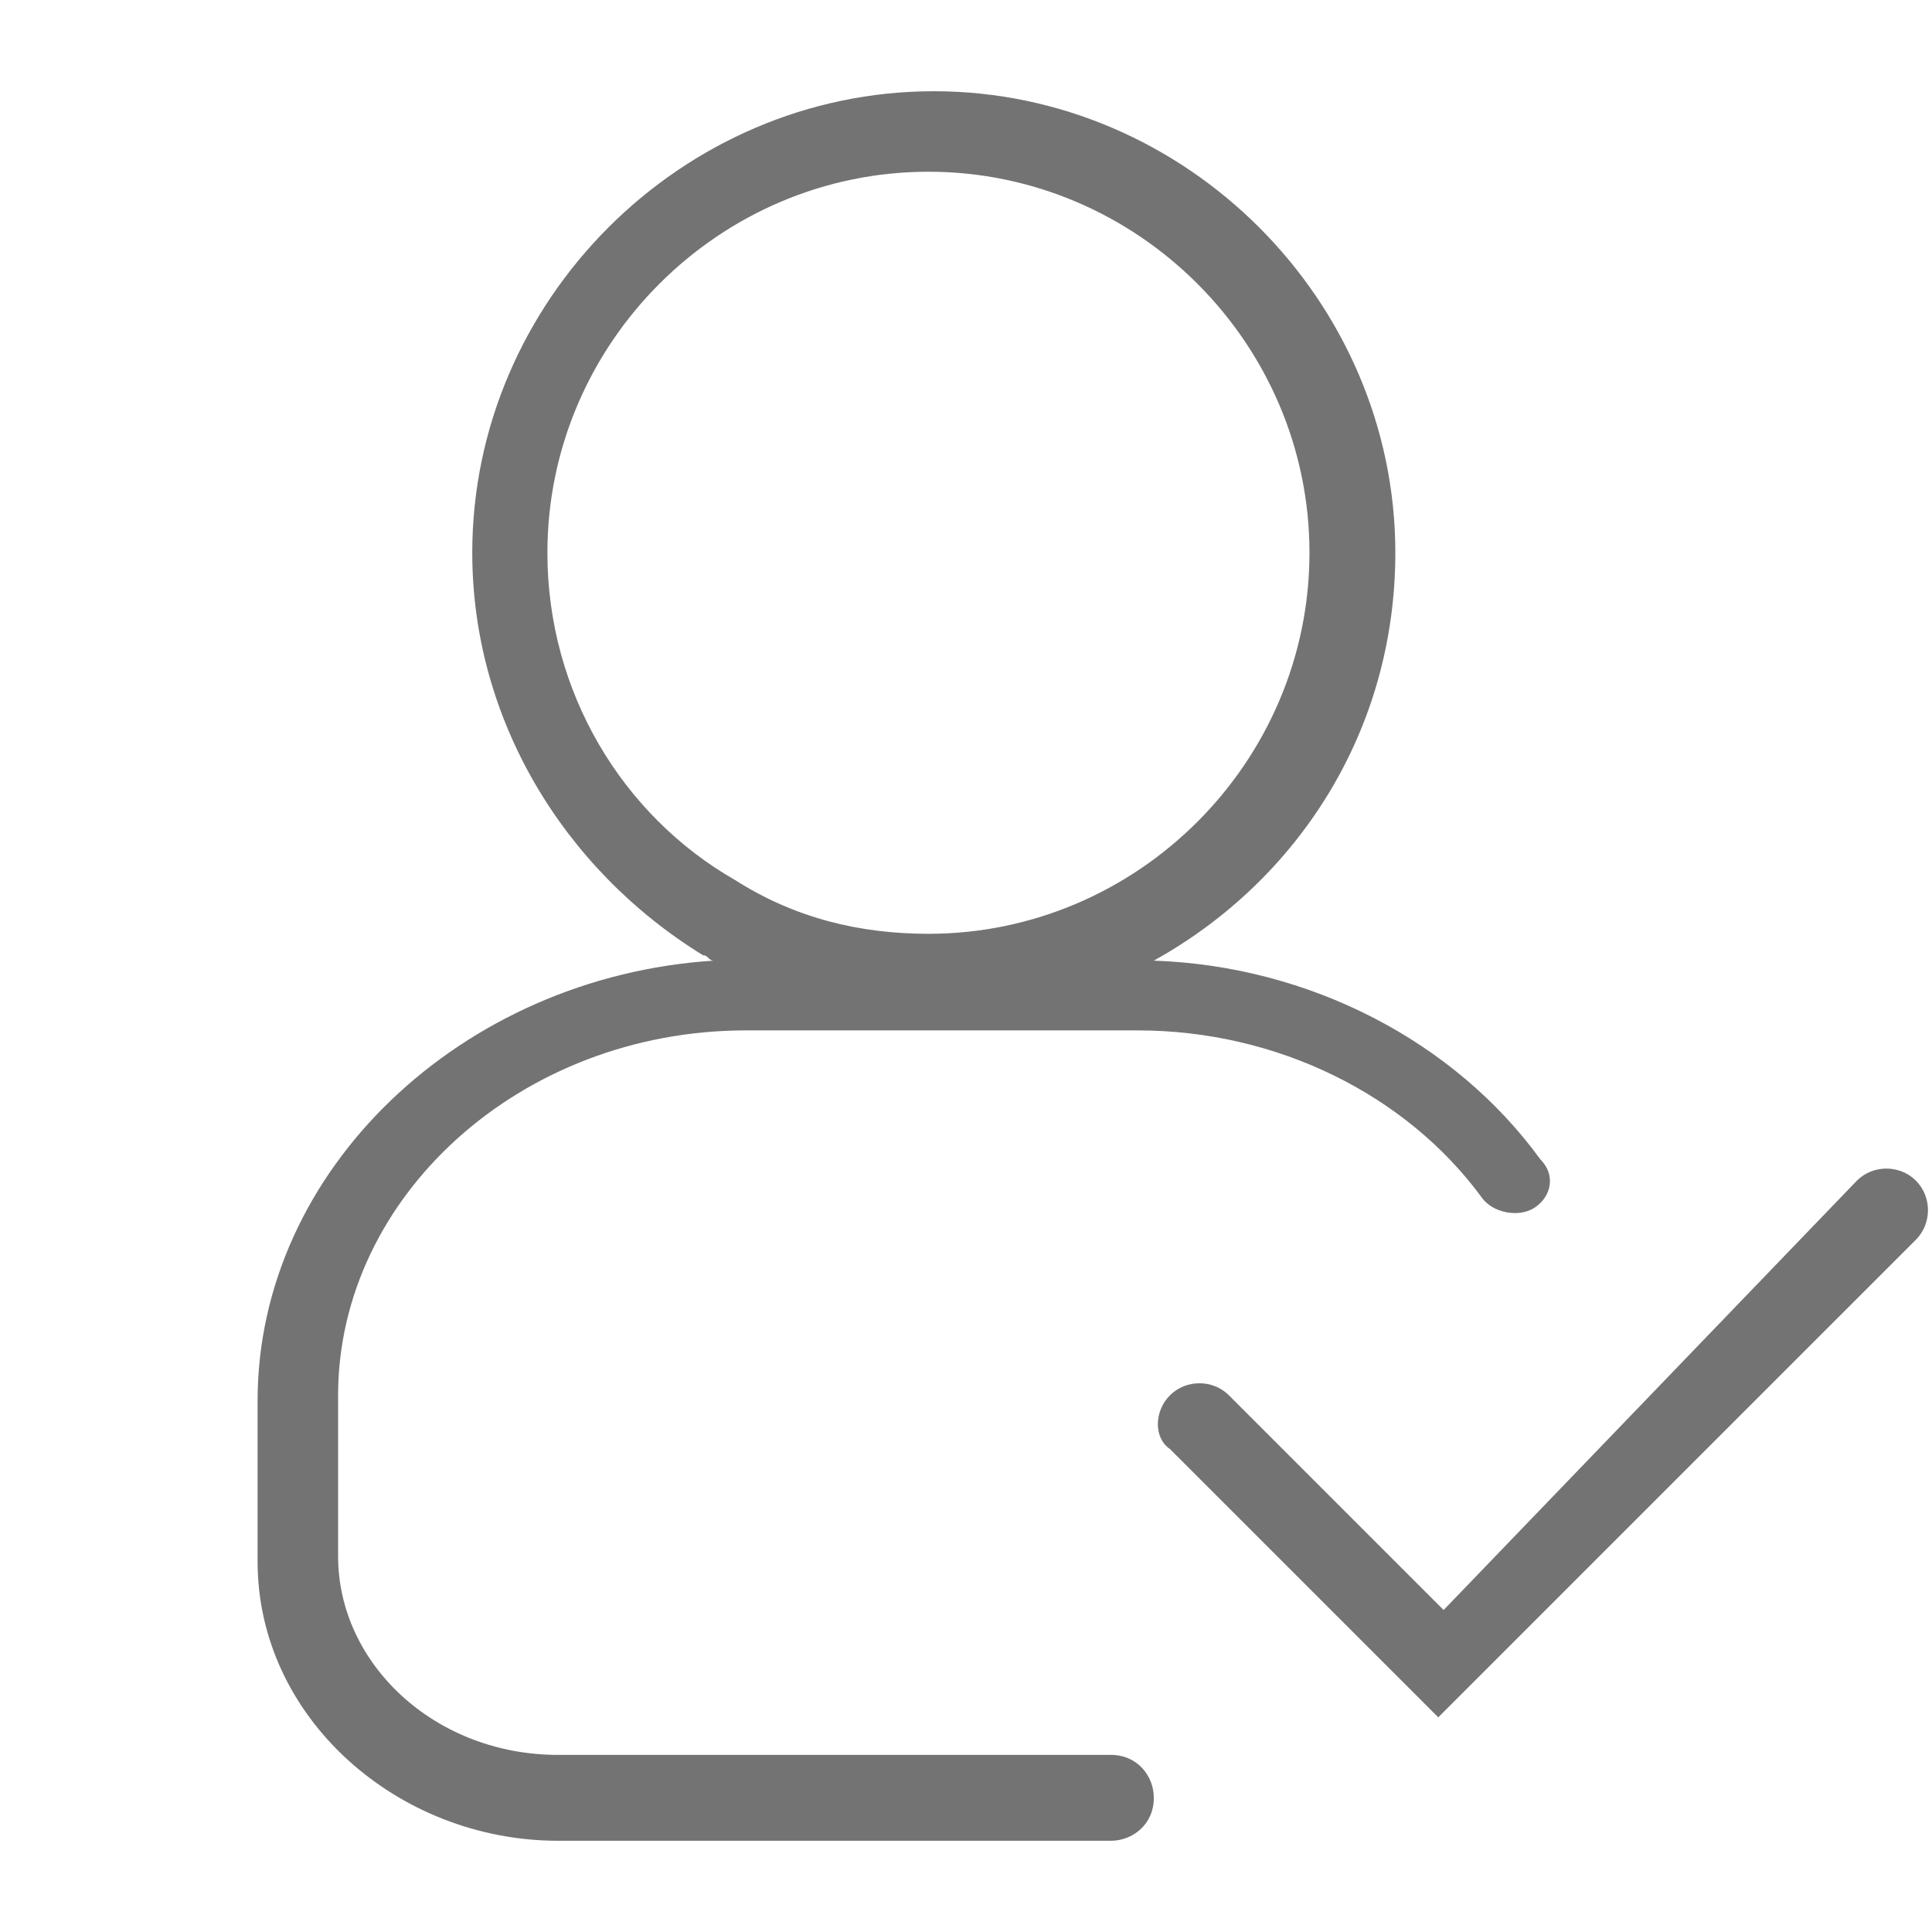 <svg width="18" height="18" viewBox="0 0 18 18" fill="none" xmlns="http://www.w3.org/2000/svg">
<path d="M14.35 10.8C13.55 9.7 12.2 9 10.75 8.95C12.1 8.2 13 6.8 13 5.15C13 2.8 11.05 0.85 8.7 0.85C6.35 0.85 4.4 2.8 4.4 5.15C4.4 6.7 5.25 8.1 6.55 8.9C6.6 8.9 6.6 8.95 6.65 8.95C4.3 9.1 2.4 10.9 2.4 13.05V14.55C2.4 16 3.7 17.15 5.2 17.15H10.35C10.55 17.15 10.75 17 10.75 16.75C10.75 16.55 10.6 16.35 10.35 16.35H5.2C4.05 16.35 3.15 15.5 3.15 14.5V13C3.15 11.15 4.85 9.6 6.95 9.6H10.6C11.9 9.6 13.1 10.2 13.8 11.15C13.9 11.3 14.15 11.35 14.3 11.25C14.45 11.15 14.5 10.95 14.35 10.8ZM5.1 5.15C5.1 3.2 6.7 1.6 8.65 1.6C10.6 1.6 12.2 3.2 12.2 5.15C12.2 7.1 10.6 8.7 8.65 8.7C8 8.7 7.4 8.55 6.85 8.2C5.8 7.6 5.1 6.45 5.1 5.15Z" fill="#737373"/>
<path d="M13.45 15L11.45 13C11.3 12.85 11.05 12.85 10.9 13C10.75 13.15 10.75 13.4 10.9 13.5L13.4 16L17.85 11.55C18 11.4 18 11.15 17.85 11C17.7 10.85 17.45 10.85 17.3 11L13.45 15Z" fill="#737373"/>
</svg>
